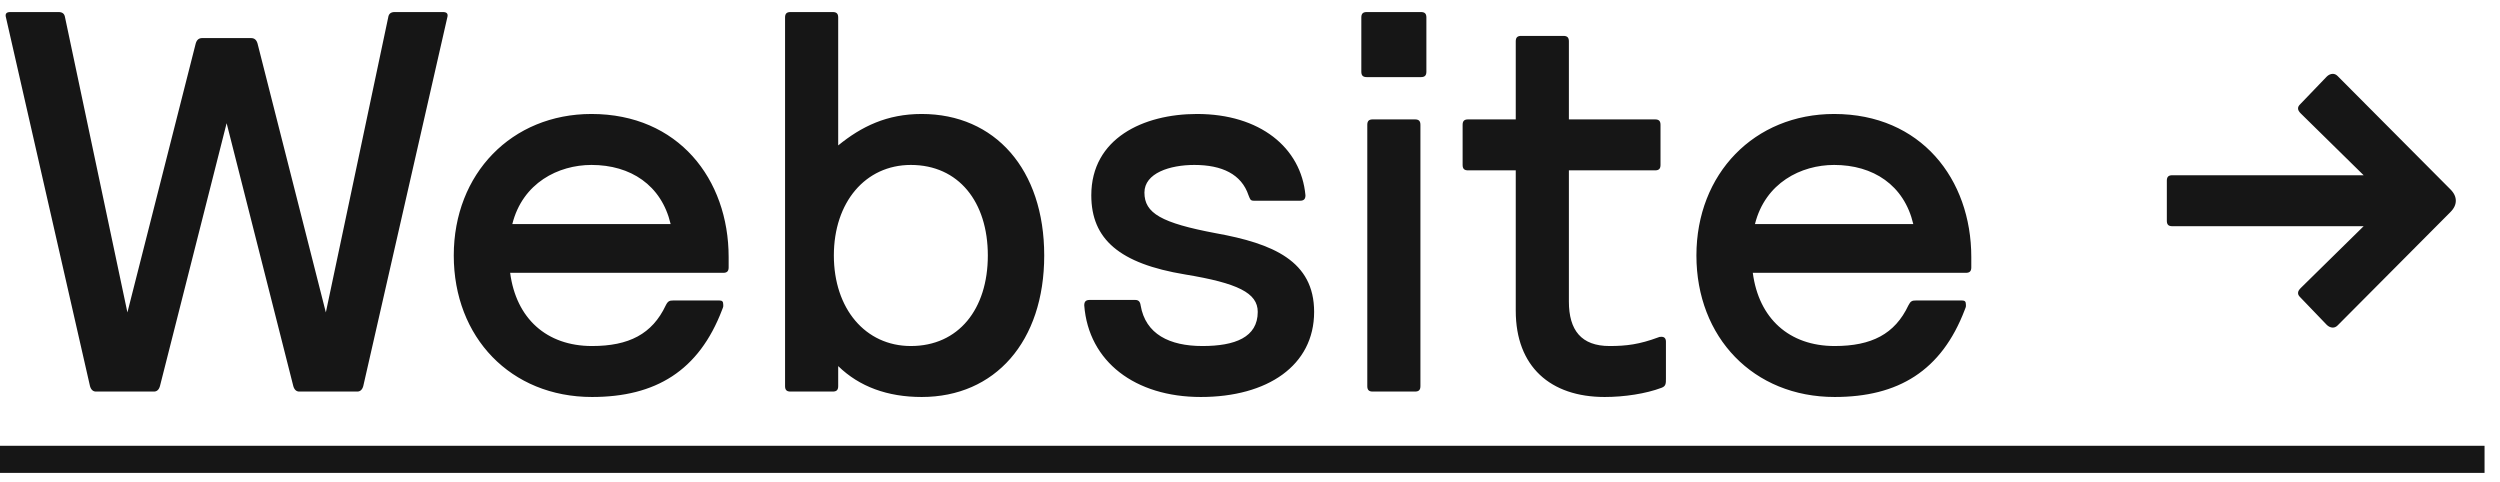 <svg width="83" height="16" viewBox="0 0 83 16" fill="none" xmlns="http://www.w3.org/2000/svg">
<path d="M14.85 0.58L12.06 12.82C12.024 12.946 11.952 13 11.862 13H9.936C9.846 13 9.774 12.946 9.738 12.82L7.524 4.09L5.31 12.82C5.274 12.946 5.202 13 5.112 13H3.186C3.096 13 3.024 12.946 2.988 12.82L0.198 0.58C0.162 0.454 0.216 0.4 0.342 0.4H1.944C2.07 0.4 2.142 0.454 2.16 0.58L4.23 10.372L6.498 1.444C6.534 1.318 6.606 1.264 6.714 1.264H8.334C8.442 1.264 8.514 1.318 8.55 1.444L10.818 10.372L12.888 0.58C12.906 0.454 12.978 0.4 13.104 0.4H14.706C14.832 0.4 14.886 0.454 14.85 0.58ZM19.655 11.488C20.879 11.488 21.653 11.092 22.103 10.138C22.175 9.994 22.229 9.976 22.355 9.976H23.885C23.975 9.976 24.011 10.012 24.011 10.102C24.011 10.156 24.029 10.156 23.975 10.282C23.201 12.316 21.761 13.18 19.655 13.18C16.955 13.18 15.065 11.2 15.065 8.482C15.065 5.764 16.991 3.784 19.637 3.784C22.517 3.784 24.191 5.944 24.191 8.536V8.878C24.191 9.004 24.137 9.058 24.011 9.058H16.937C17.135 10.57 18.143 11.488 19.655 11.488ZM19.637 5.476C18.539 5.476 17.351 6.07 17.009 7.438H22.265C21.959 6.142 20.933 5.476 19.637 5.476ZM26.064 12.82V0.58C26.064 0.454 26.118 0.4 26.244 0.4H27.648C27.774 0.4 27.828 0.454 27.828 0.58V4.828C28.602 4.198 29.448 3.784 30.6 3.784C33.03 3.784 34.668 5.62 34.668 8.482C34.668 11.344 33.03 13.18 30.6 13.18C29.466 13.18 28.53 12.838 27.828 12.154V12.82C27.828 12.946 27.774 13 27.648 13H26.244C26.118 13 26.064 12.946 26.064 12.82ZM27.684 8.482C27.684 10.246 28.728 11.488 30.24 11.488C31.824 11.488 32.796 10.264 32.796 8.482C32.796 6.7 31.824 5.476 30.24 5.476C28.728 5.476 27.684 6.718 27.684 8.482ZM43.629 10.354C43.629 12.136 42.081 13.18 39.867 13.18C37.689 13.18 36.141 12.01 35.997 10.138C35.997 10.012 36.051 9.958 36.177 9.958H37.689C37.797 9.958 37.851 10.012 37.869 10.138C38.031 11.092 38.823 11.488 39.921 11.488C41.001 11.488 41.757 11.2 41.757 10.354C41.757 9.724 41.091 9.4 39.345 9.112C37.167 8.752 36.231 7.942 36.231 6.484C36.231 4.594 37.959 3.784 39.741 3.784C41.829 3.784 43.197 4.9 43.341 6.484C43.341 6.61 43.287 6.664 43.161 6.664H41.631C41.505 6.664 41.505 6.61 41.451 6.484C41.217 5.782 40.569 5.476 39.651 5.476C38.841 5.476 37.995 5.746 37.995 6.394C37.995 7.078 38.553 7.402 40.371 7.744C42.261 8.086 43.629 8.662 43.629 10.354ZM45.394 12.82V4.144C45.394 4.018 45.448 3.964 45.574 3.964H46.978C47.104 3.964 47.158 4.018 47.158 4.144V12.82C47.158 12.946 47.104 13 46.978 13H45.574C45.448 13 45.394 12.946 45.394 12.82ZM45.196 2.38V0.58C45.196 0.454 45.25 0.4 45.376 0.4H47.176C47.302 0.4 47.356 0.454 47.356 0.58V2.38C47.356 2.506 47.302 2.56 47.176 2.56H45.376C45.25 2.56 45.196 2.506 45.196 2.38ZM52.087 3.964H54.949C55.075 3.964 55.129 4.018 55.129 4.144V5.476C55.129 5.602 55.075 5.656 54.949 5.656H52.087V10.012C52.087 10.966 52.501 11.488 53.437 11.488C53.995 11.488 54.427 11.434 55.057 11.2C55.093 11.182 55.129 11.182 55.165 11.182C55.255 11.182 55.309 11.236 55.309 11.344V12.568C55.309 12.73 55.309 12.82 55.165 12.874C54.643 13.072 53.923 13.18 53.275 13.18C51.475 13.18 50.323 12.172 50.323 10.318V5.656H48.739C48.613 5.656 48.559 5.602 48.559 5.476V4.144C48.559 4.018 48.613 3.964 48.739 3.964H50.323V1.372C50.323 1.246 50.377 1.192 50.503 1.192H51.907C52.033 1.192 52.087 1.246 52.087 1.372V3.964ZM60.911 11.488C62.135 11.488 62.909 11.092 63.359 10.138C63.431 9.994 63.485 9.976 63.611 9.976H65.141C65.231 9.976 65.267 10.012 65.267 10.102C65.267 10.156 65.285 10.156 65.231 10.282C64.457 12.316 63.017 13.18 60.911 13.18C58.211 13.18 56.321 11.2 56.321 8.482C56.321 5.764 58.247 3.784 60.893 3.784C63.773 3.784 65.447 5.944 65.447 8.536V8.878C65.447 9.004 65.393 9.058 65.267 9.058H58.193C58.391 10.57 59.399 11.488 60.911 11.488ZM60.893 5.476C59.795 5.476 58.607 6.07 58.265 7.438H63.521C63.215 6.142 62.189 5.476 60.893 5.476ZM76.367 3.46L77.249 2.542C77.303 2.488 77.375 2.452 77.447 2.452C77.501 2.452 77.555 2.47 77.609 2.524L81.353 6.286C81.479 6.412 81.533 6.538 81.533 6.664C81.533 6.79 81.479 6.916 81.353 7.042L77.609 10.804C77.555 10.858 77.501 10.876 77.447 10.876C77.375 10.876 77.303 10.84 77.249 10.786L76.367 9.868C76.313 9.814 76.295 9.778 76.295 9.724C76.295 9.67 76.331 9.616 76.385 9.562L78.473 7.51H72.119C71.993 7.51 71.939 7.456 71.939 7.33V5.998C71.939 5.872 71.993 5.818 72.119 5.818H78.473L76.385 3.766C76.331 3.712 76.295 3.658 76.295 3.604C76.295 3.55 76.313 3.514 76.367 3.46Z" fill="#161616"/>
<path d="M0 14.8H82.487V15.7H0V14.8Z" fill="#161616"/>
<a href="https://minimal-square.com/">
<rect fill="black" fill-opacity="0" y="2.39" width="82.487" height="23.22"/>
</a>
</svg>
